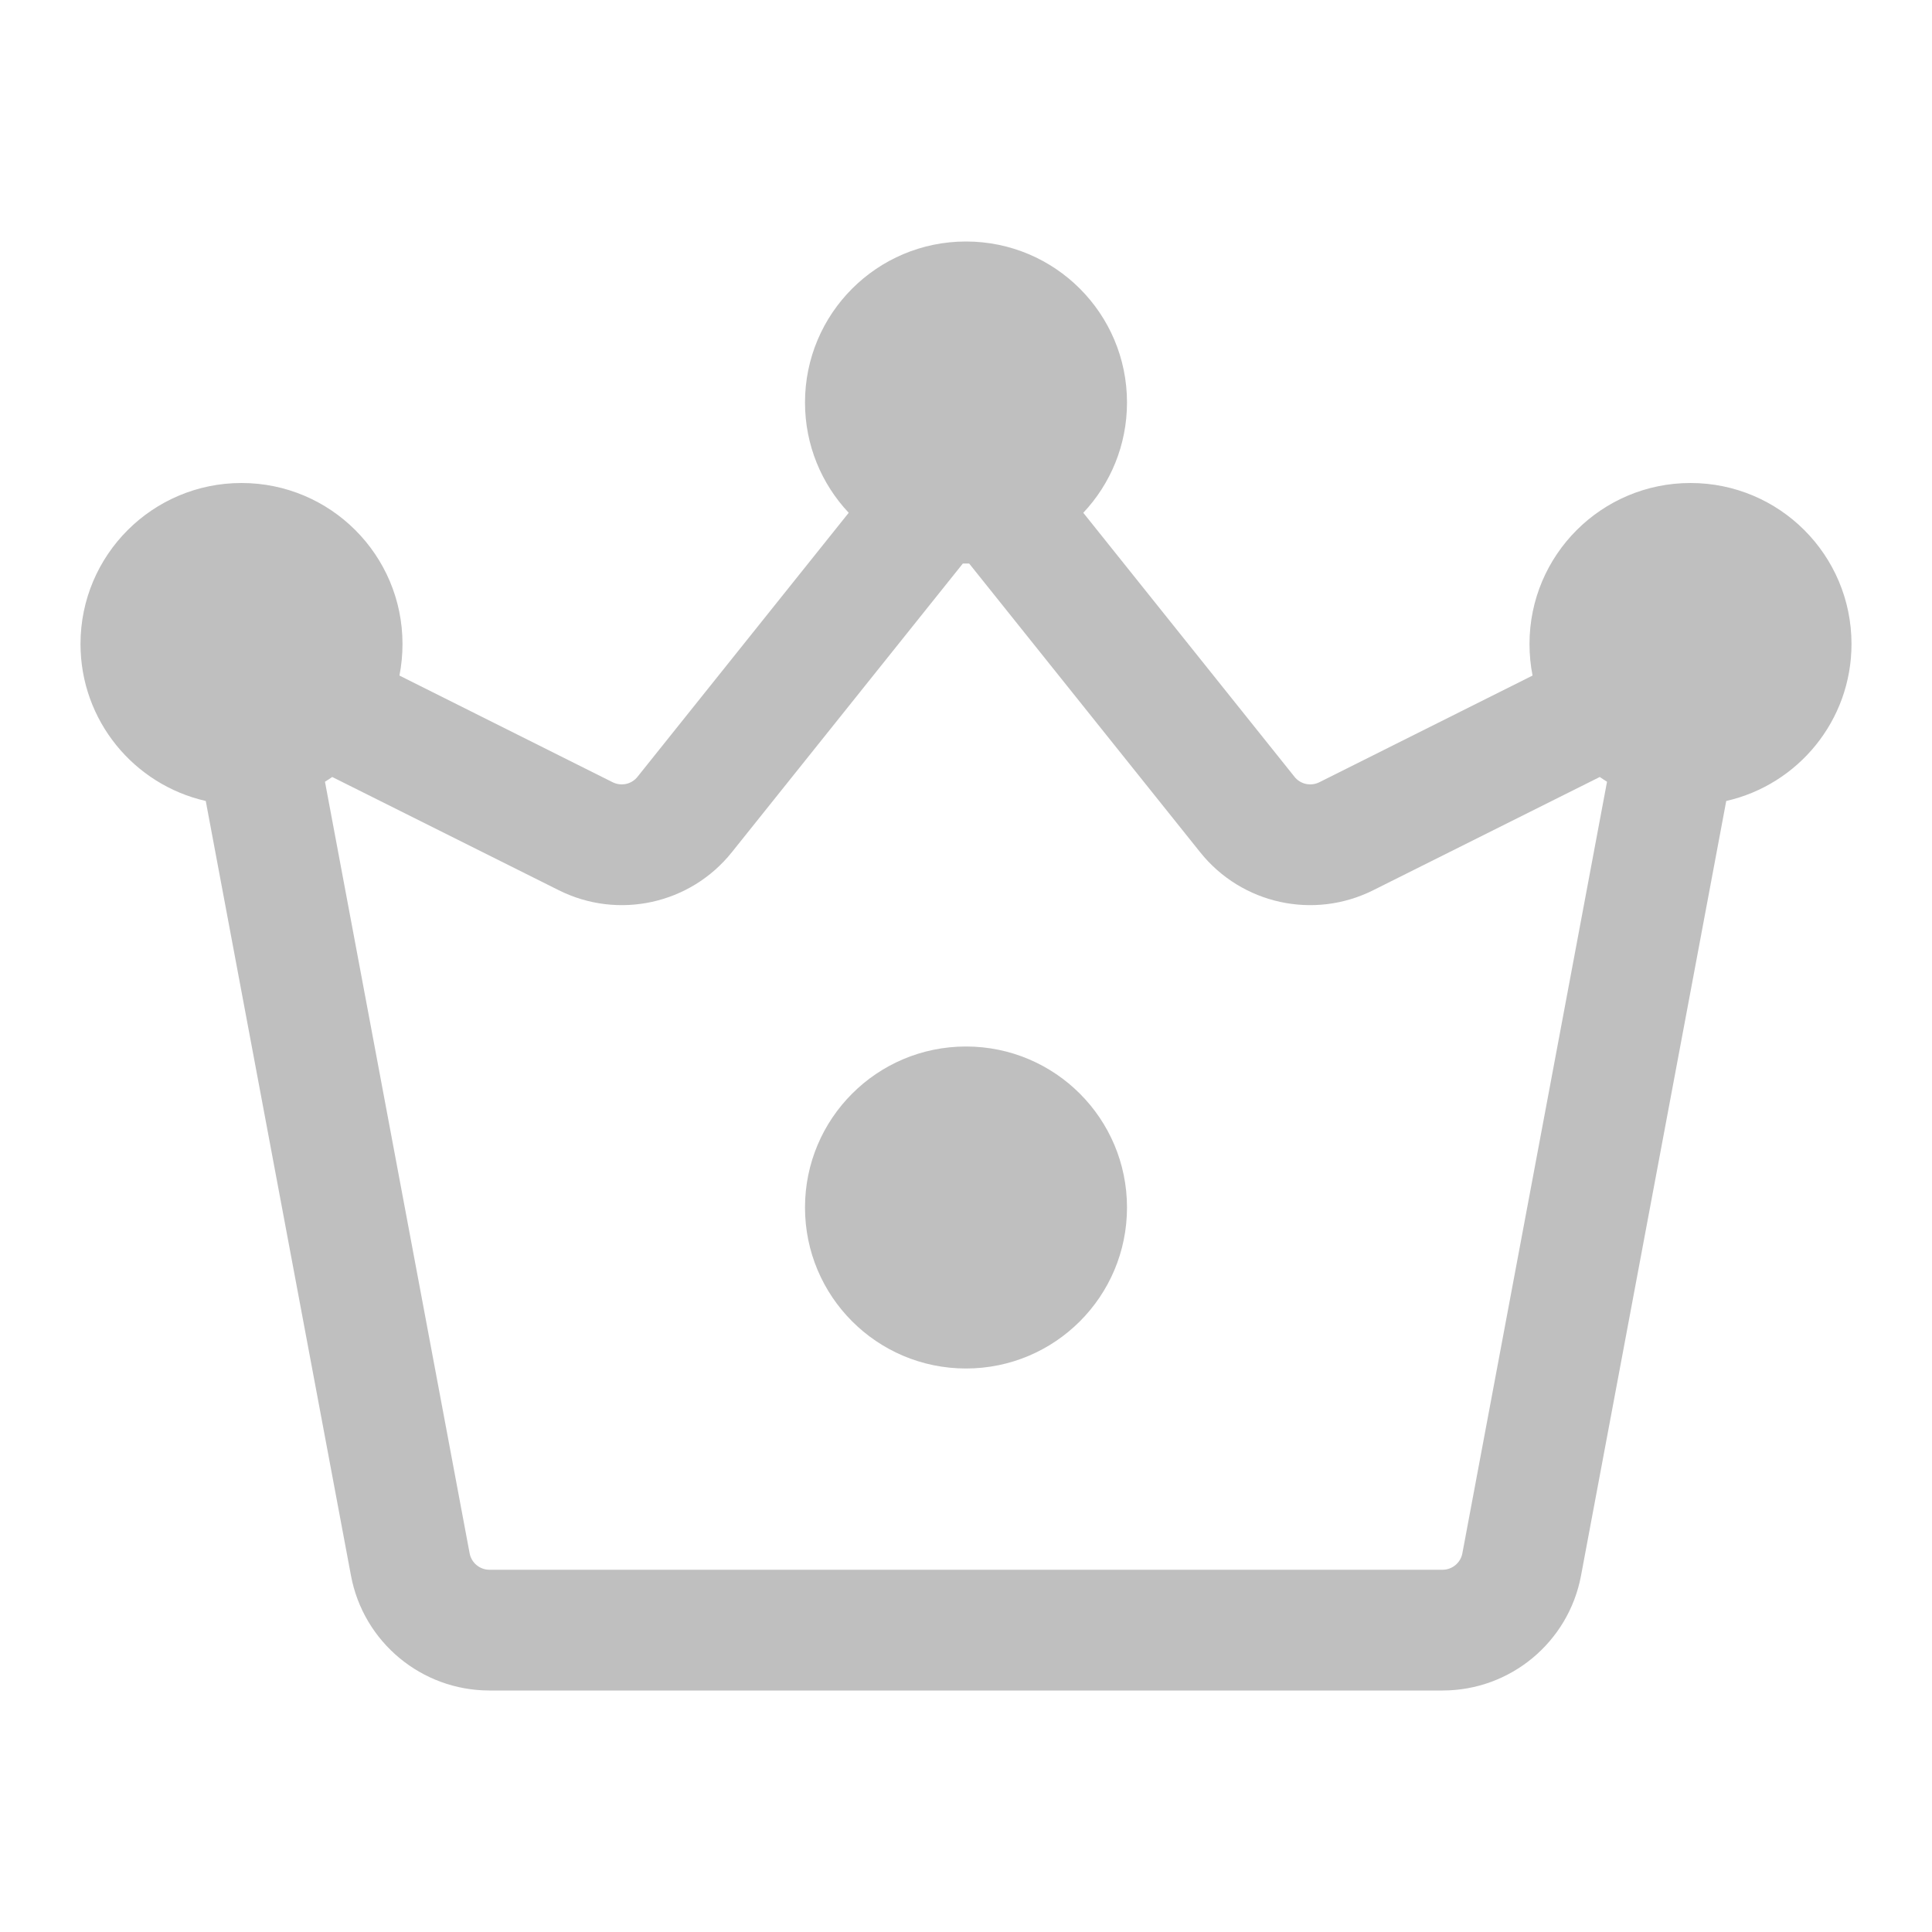 <svg width="512" height="512" viewBox="0 0 24 24" fill="none" xmlns="http://www.w3.org/2000/svg"><path d="M12 17C13.105 17 14 16.105 14 15C14 13.895 13.105 13 12 13C10.895 13 10 13.895 10 15C10 16.105 10.895 17 12 17ZM14 5C14 5.53 13.794 6.012 13.457 6.37L16.081 9.65C16.154 9.742 16.282 9.77 16.388 9.718L19.038 8.392C19.013 8.265 19 8.134 19 8C19 6.895 19.895 6 21 6C22.105 6 23 6.895 23 8C23 8.952 22.335 9.748 21.444 9.95L19.64 19.573C19.485 20.4 18.762 21 17.92 21H6.08C5.238 21 4.515 20.4 4.36 19.573L2.556 9.95C1.665 9.748 1 8.952 1 8C1 6.895 1.895 6 3 6C4.105 6 5 6.895 5 8C5 8.134 4.987 8.265 4.962 8.392L7.612 9.718C7.718 9.77 7.846 9.742 7.919 9.65L10.543 6.37C10.206 6.012 10 5.53 10 5C10 3.895 10.895 3 12 3C13.105 3 14 3.895 14 5ZM12 7C11.987 7 11.974 7 11.961 7L9.091 10.587C8.575 11.232 7.68 11.428 6.942 11.059L4.127 9.652C4.098 9.672 4.068 9.692 4.037 9.711L5.834 19.296C5.856 19.414 5.96 19.5 6.08 19.5H17.92C18.04 19.5 18.144 19.414 18.166 19.296L19.963 9.711C19.932 9.692 19.902 9.672 19.873 9.652L17.058 11.059C16.32 11.428 15.425 11.232 14.909 10.587L12.039 7C12.026 7 12.013 7 12 7Z" fill="#bfbfbf"/></svg>